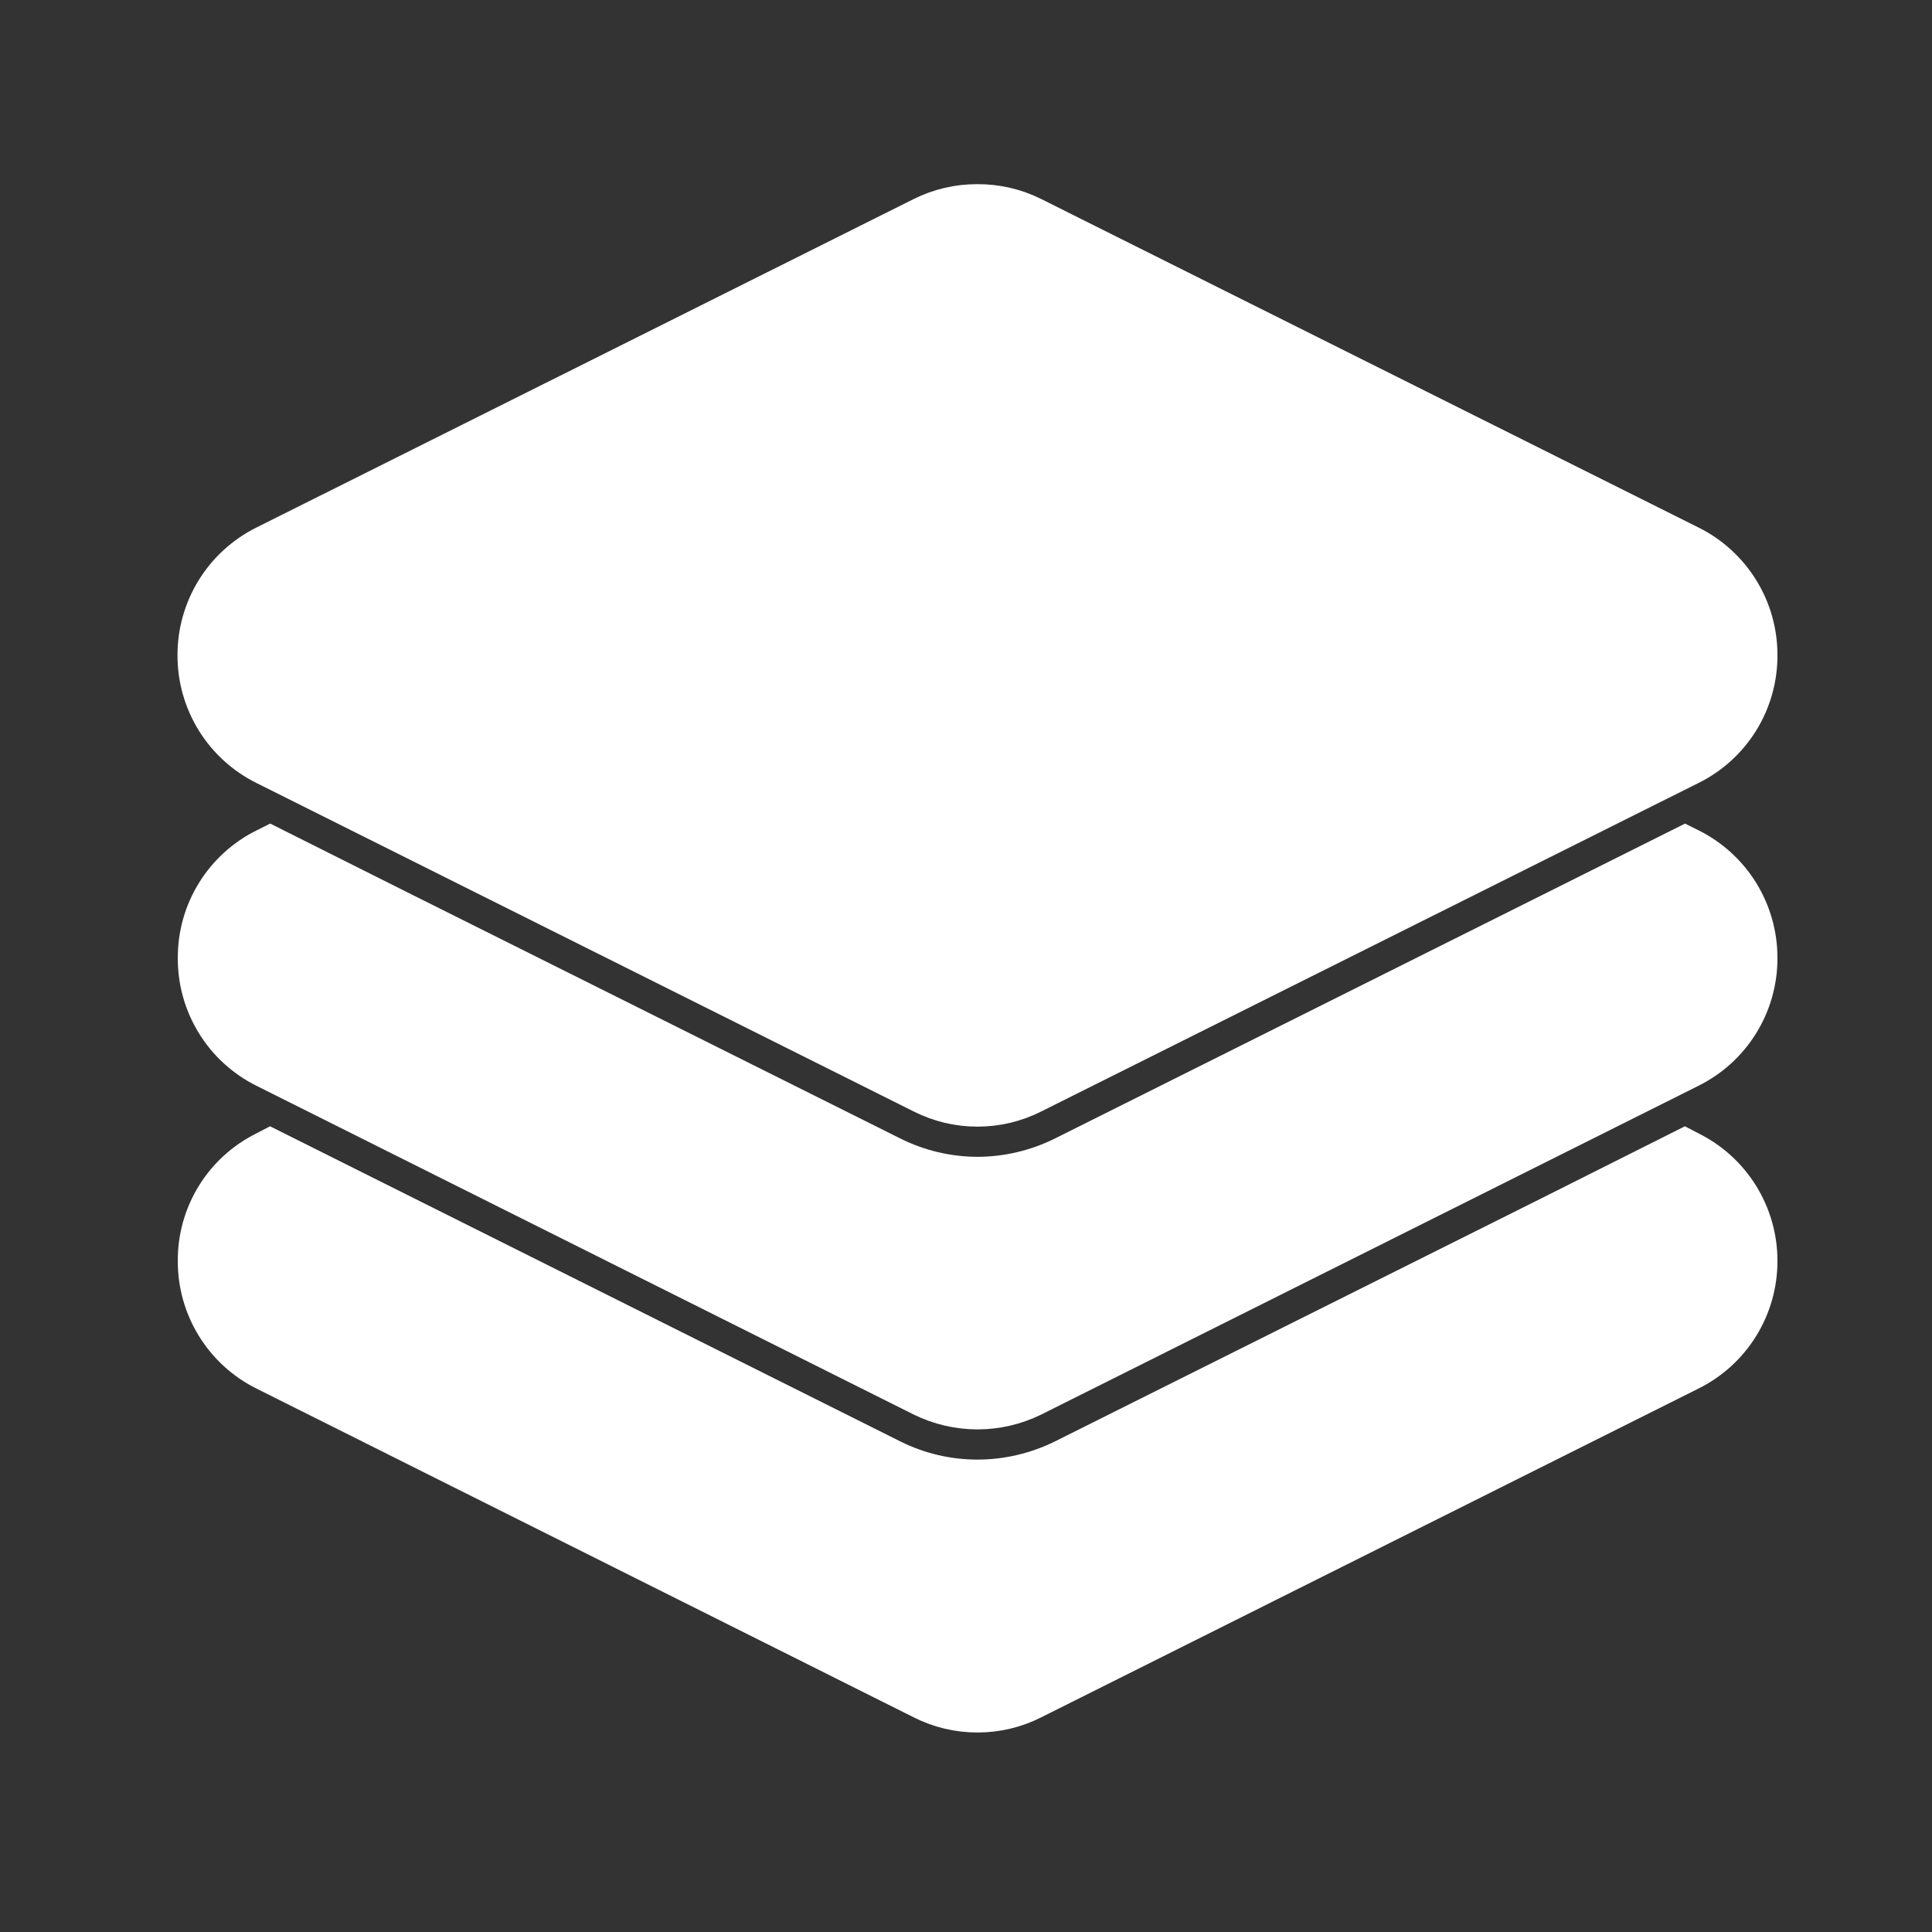 <!DOCTYPE svg PUBLIC "-//W3C//DTD SVG 1.1//EN" "http://www.w3.org/Graphics/SVG/1.1/DTD/svg11.dtd">
<!-- Uploaded to: SVG Repo, www.svgrepo.com, Transformed by: SVG Repo Mixer Tools -->
<svg width="800px" height="800px" viewBox="0 0 64 64" fill="none" xmlns="http://www.w3.org/2000/svg" stroke="#ffffff">
<rect x="0" y="0" width="64" height="64" fill="#333333" stroke="none"/>
<g id="SVGRepo_bgCarrier" stroke-width="0"/>
<g id="SVGRepo_tracerCarrier" stroke-linecap="round" stroke-linejoin="round"/>
<g id="SVGRepo_iconCarrier"> <path d="M58.38 21.701C58.385 22.489 58.167 23.262 57.754 23.932C57.34 24.602 56.746 25.142 56.04 25.491L34.27 36.371C33.684 36.668 33.037 36.822 32.38 36.821C31.723 36.822 31.076 36.668 30.49 36.371L8.72 25.491C8.016 25.142 7.424 24.603 7.01 23.935C6.597 23.267 6.378 22.497 6.38 21.711C6.377 20.924 6.595 20.151 7.008 19.482C7.422 18.812 8.015 18.271 8.72 17.921L30.49 7.041C31.076 6.748 31.724 6.597 32.38 6.601C33.036 6.597 33.684 6.748 34.27 7.041L56.04 17.921C56.744 18.27 57.336 18.809 57.75 19.477C58.163 20.145 58.382 20.915 58.38 21.701Z" fill="#ffffff"/> <path d="M56.04 27.951C56.745 28.301 57.338 28.841 57.752 29.511C58.165 30.181 58.383 30.954 58.38 31.741C58.382 32.527 58.163 33.297 57.75 33.965C57.336 34.633 56.744 35.172 56.04 35.521L34.27 46.411C33.682 46.7 33.035 46.85 32.38 46.851C31.725 46.85 31.078 46.7 30.49 46.411L8.72 35.521C8.017 35.172 7.426 34.632 7.015 33.964C6.603 33.296 6.386 32.526 6.39 31.741C6.385 30.953 6.602 30.18 7.016 29.51C7.43 28.84 8.024 28.3 8.73 27.951L8.95 27.841L13.42 30.081L29.6 38.161C30.463 38.593 31.415 38.819 32.38 38.821C33.348 38.819 34.303 38.593 35.17 38.161L51.34 30.081L55.82 27.841L56.04 27.951Z" fill="#ffffff"/> <path d="M56.04 37.991C56.744 38.34 57.336 38.879 57.75 39.547C58.163 40.215 58.382 40.985 58.38 41.771C58.382 42.557 58.163 43.327 57.75 43.995C57.336 44.663 56.744 45.202 56.04 45.551L34.27 56.441C33.684 56.738 33.037 56.892 32.38 56.891C31.723 56.892 31.076 56.738 30.49 56.441L8.72 45.551C8.017 45.202 7.426 44.662 7.015 43.994C6.603 43.326 6.386 42.556 6.39 41.771C6.384 40.986 6.6 40.215 7.012 39.546C7.424 38.878 8.016 38.339 8.72 37.991L8.95 37.871L13.43 40.111L29.61 48.201C30.471 48.629 31.419 48.851 32.38 48.851C33.344 48.85 34.295 48.627 35.16 48.201L51.35 40.111L55.81 37.871L56.04 37.991Z" fill="#ffffff"/> </g>
</svg>
